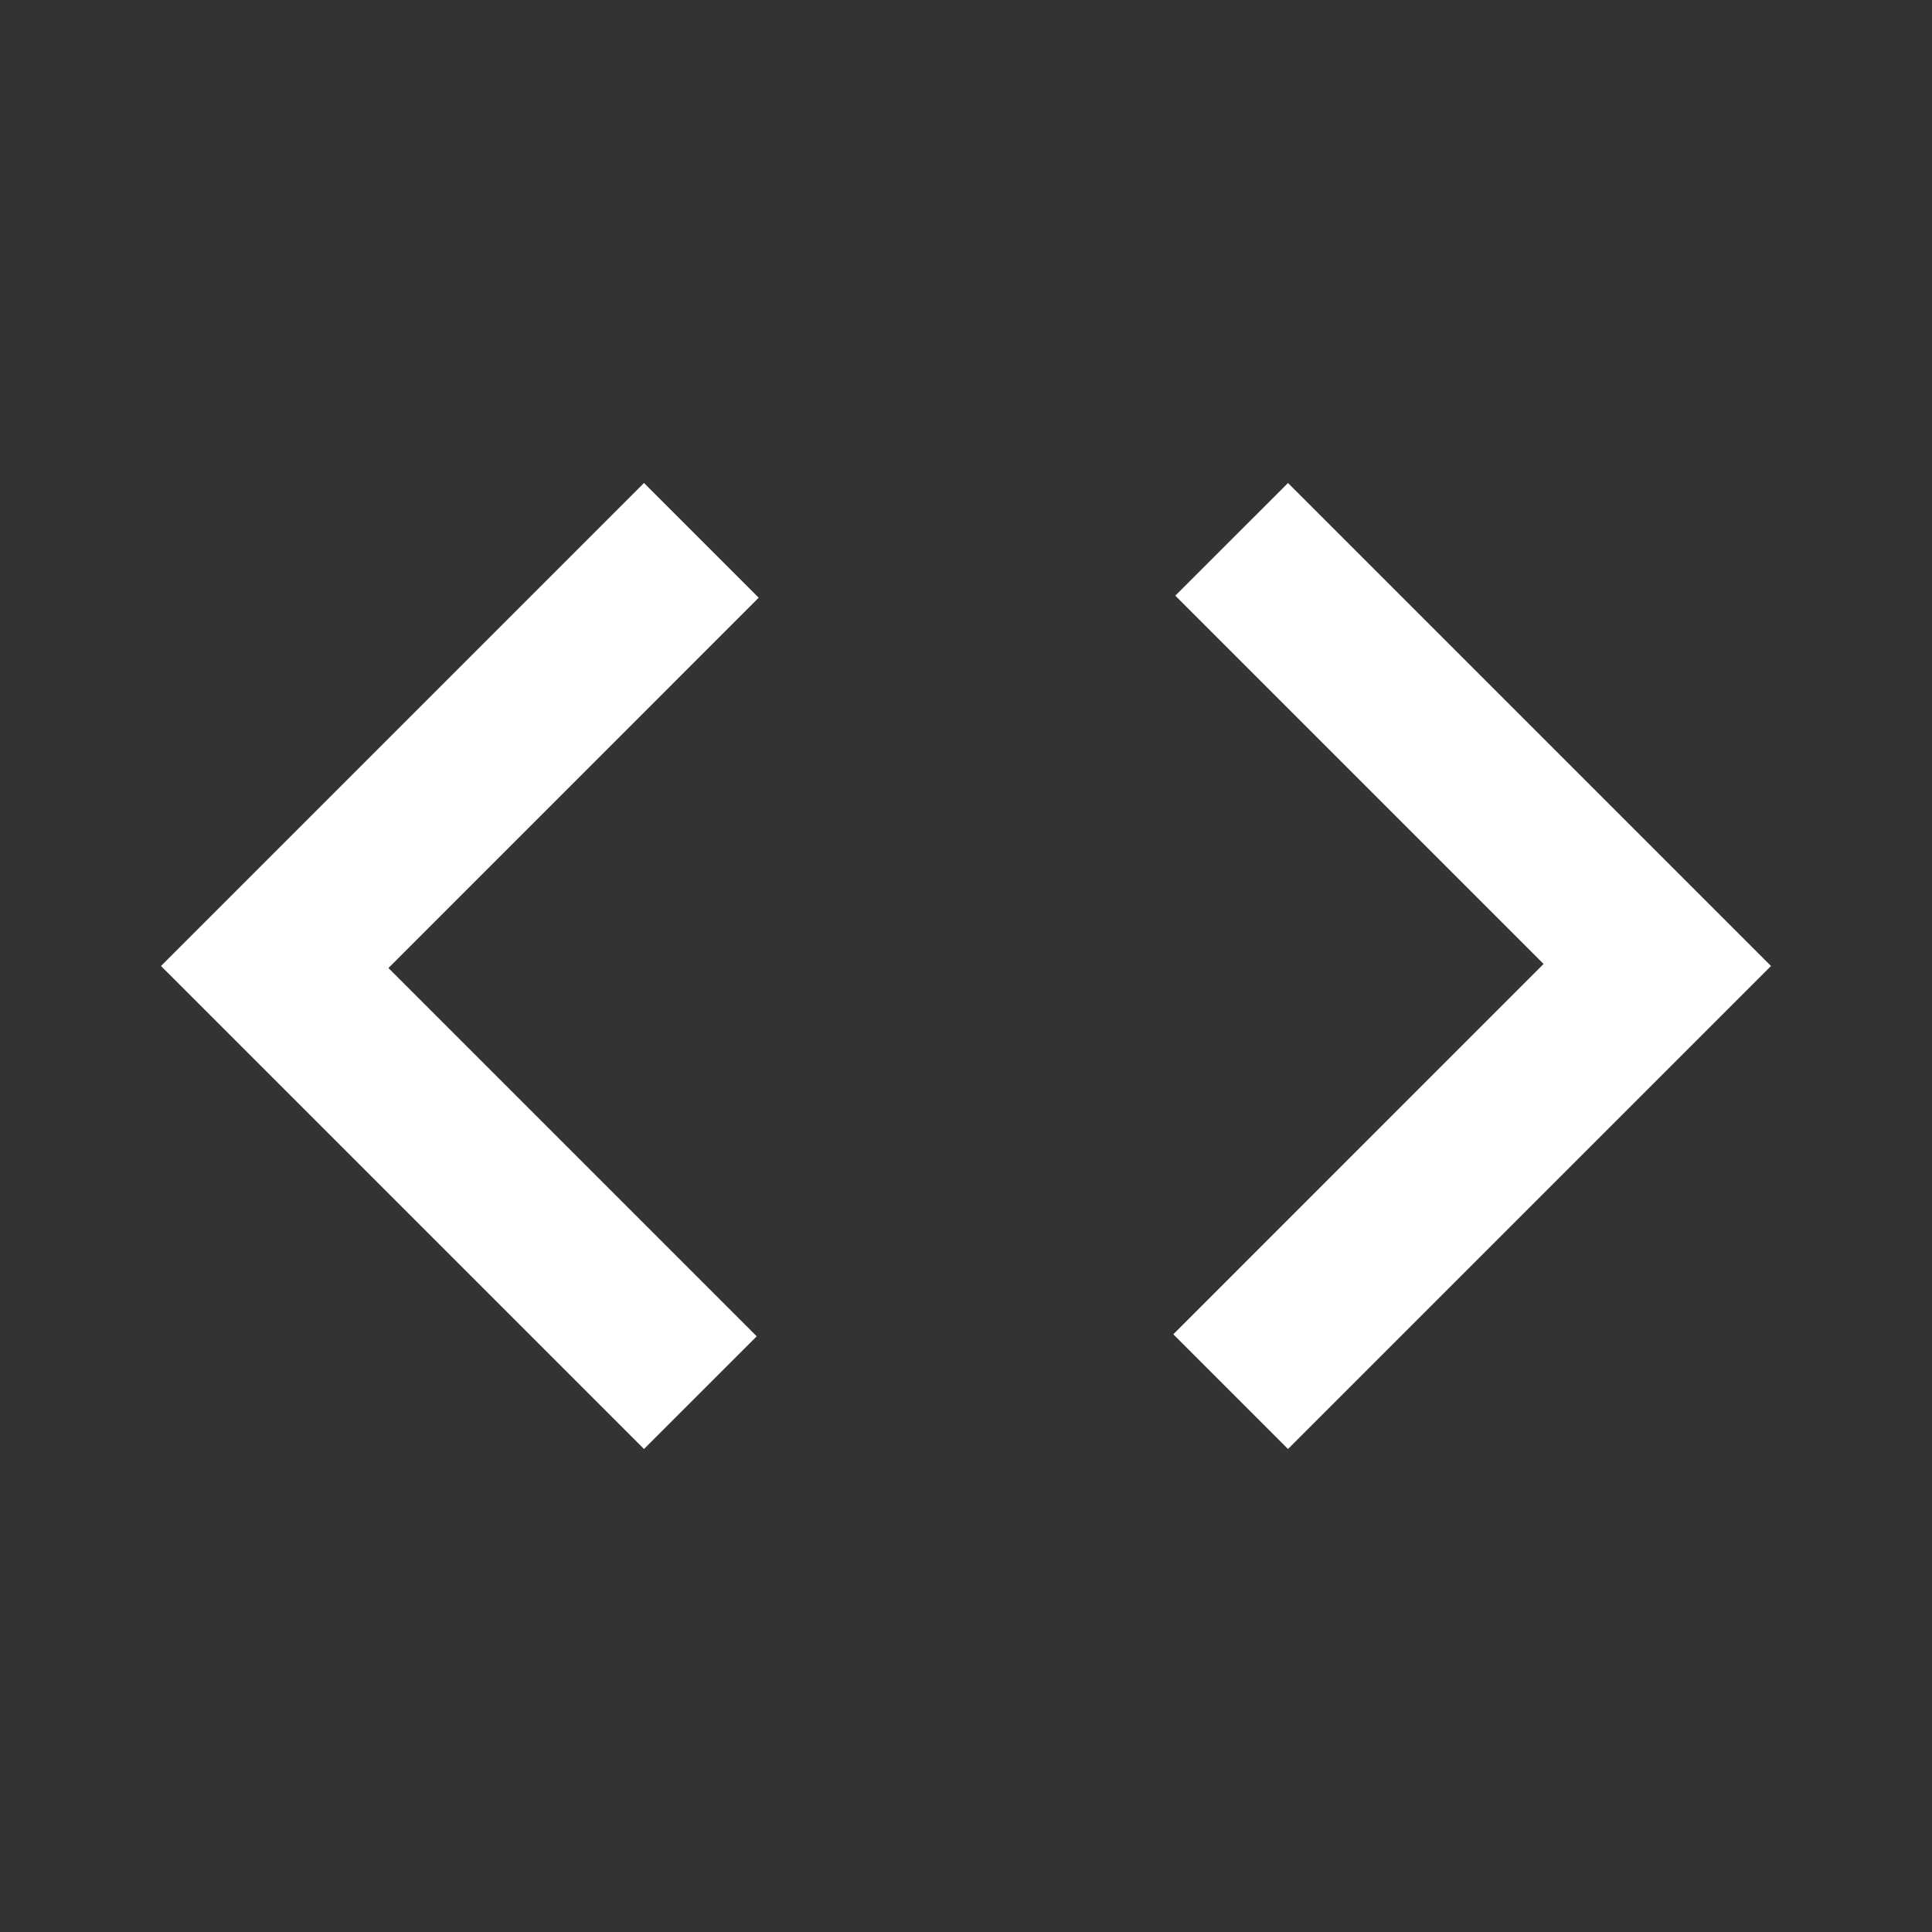 <svg width="40" height="40" viewBox="0 0 40 40" fill="none" xmlns="http://www.w3.org/2000/svg">
<rect x="0" y="0" width="40" height="40" fill="#333333" stroke="none"/>
<path d="M13.333 30L3.333 20L13.333 10L15.708 12.375L8.042 20.042L15.667 27.667L13.333 30ZM26.667 30L24.292 27.625L31.958 19.958L24.333 12.333L26.667 10L36.667 20L26.667 30Z" fill="white"/>
</svg>
